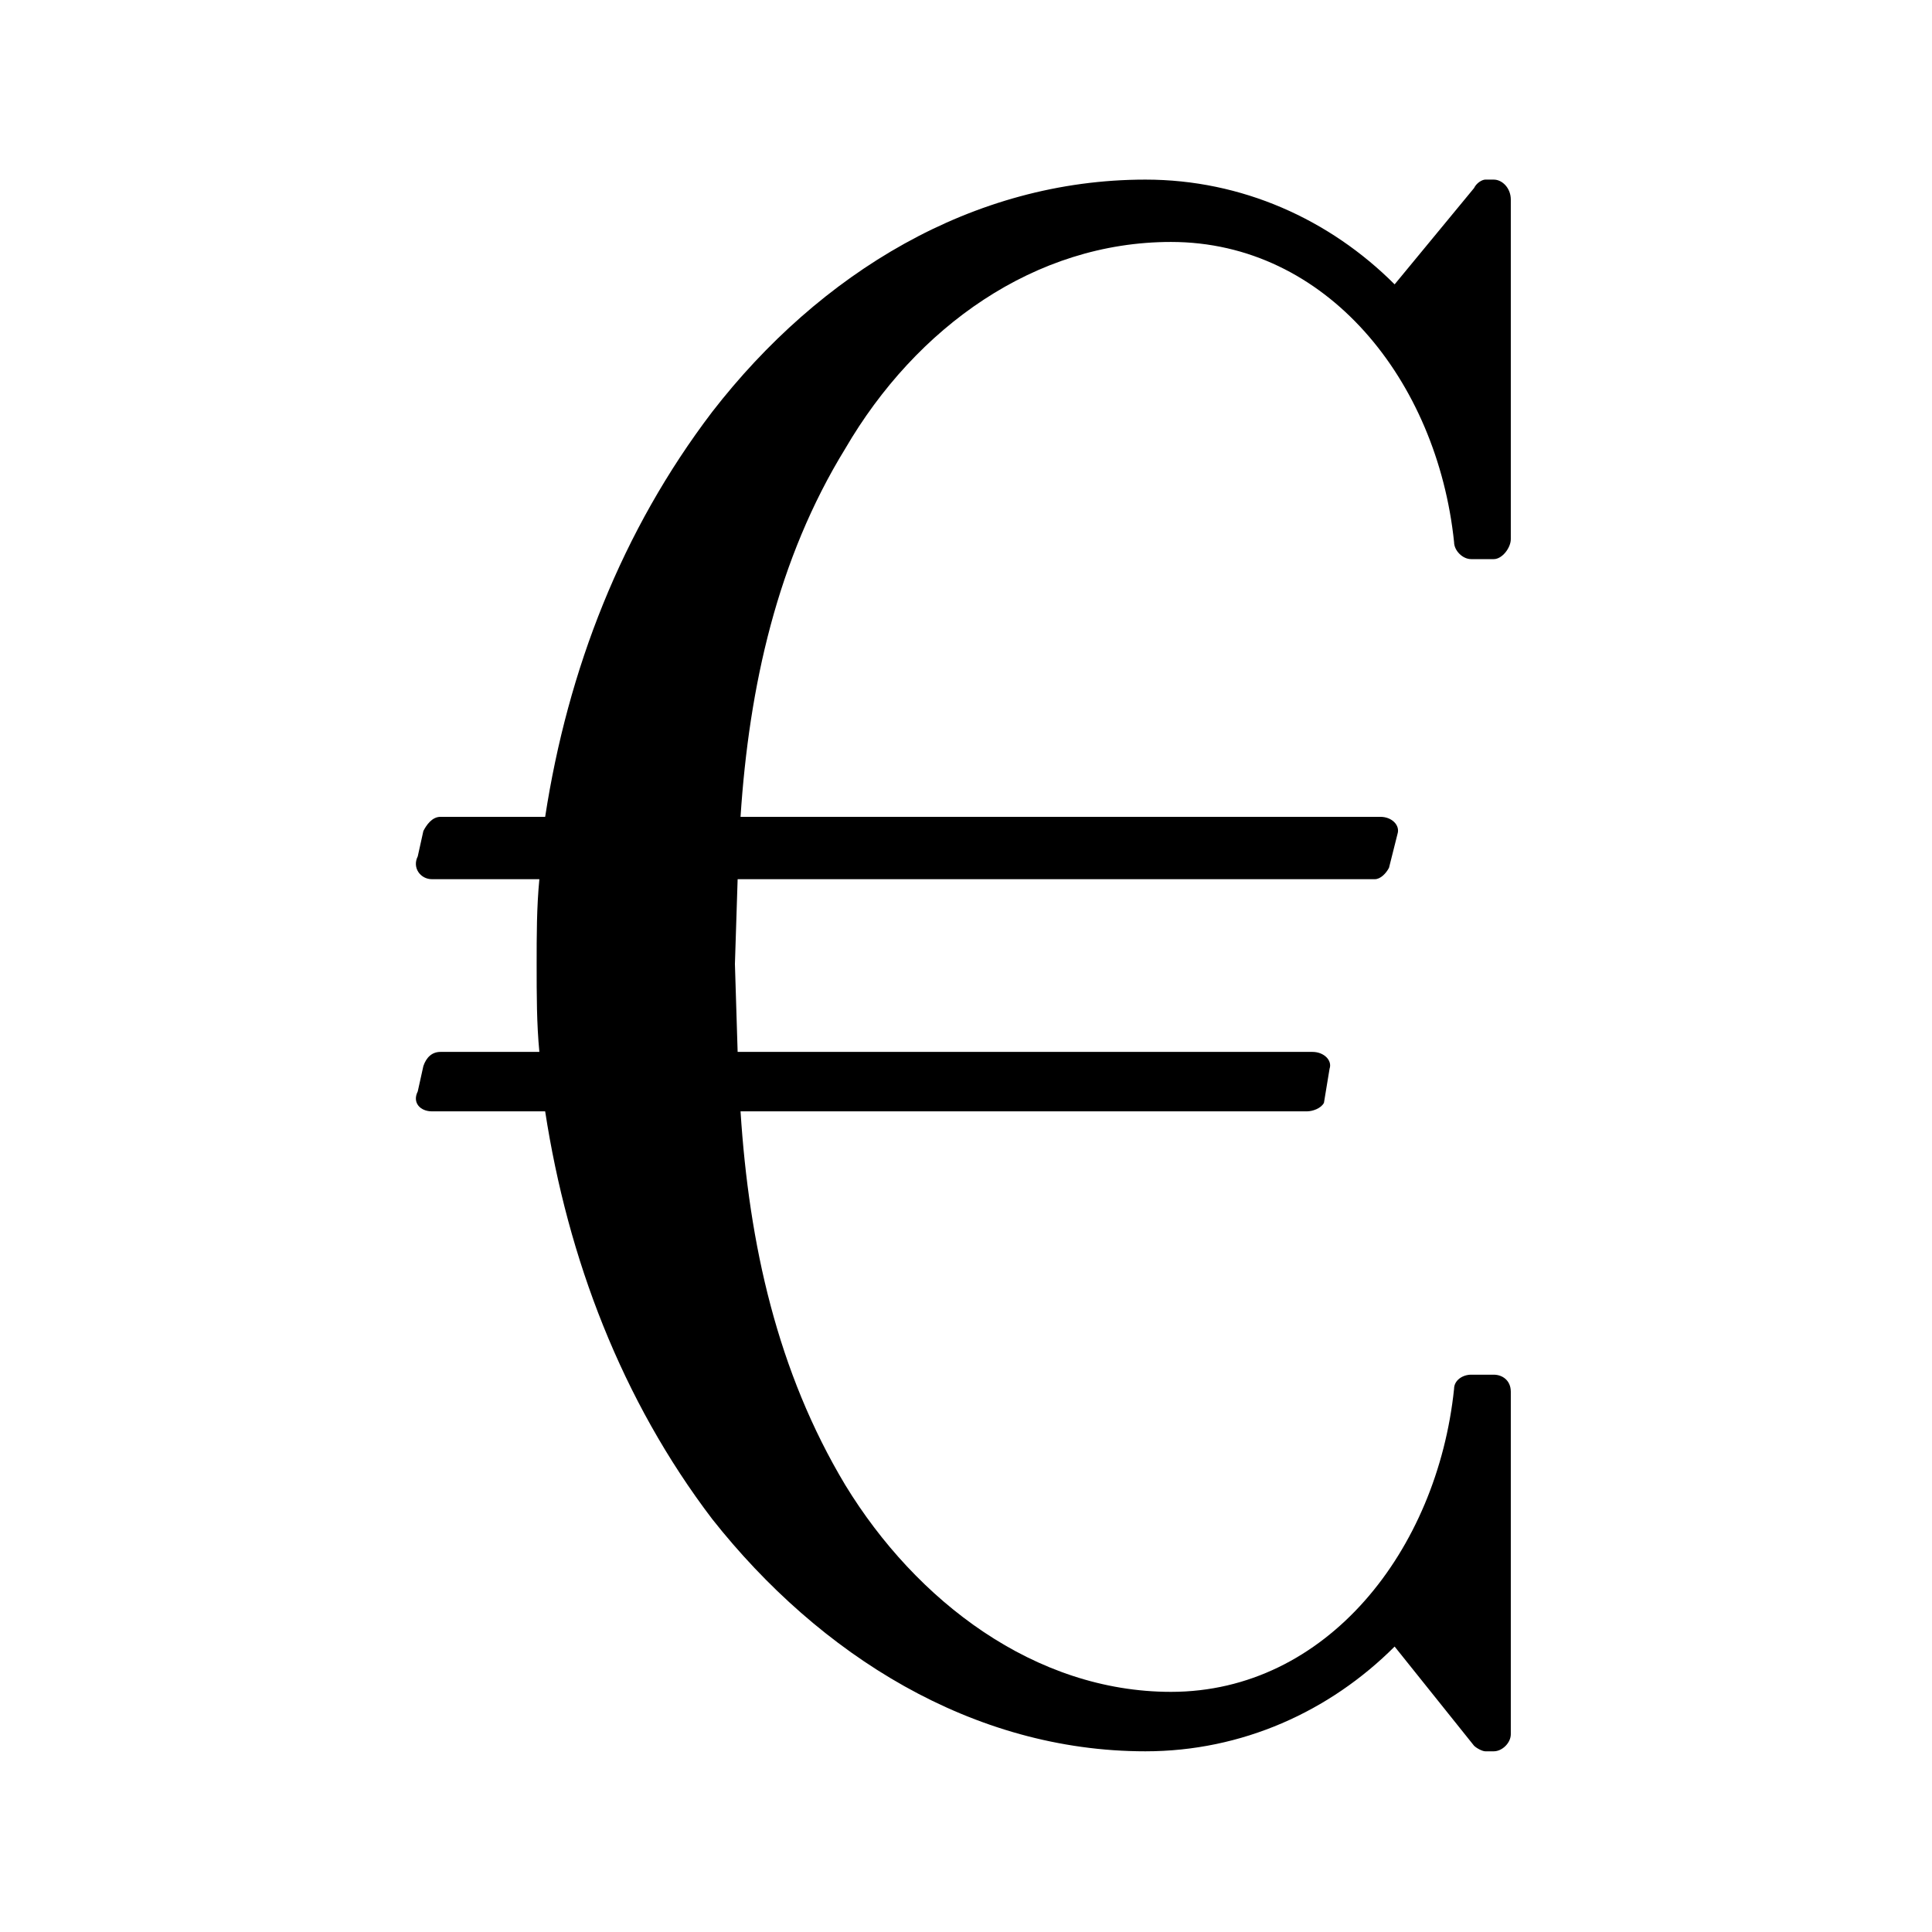 <?xml version="1.0" encoding="UTF-8"?>
<svg xmlns="http://www.w3.org/2000/svg" xmlns:xlink="http://www.w3.org/1999/xlink" width="10.66pt" height="10.66pt" viewBox="0 0 10.66 10.66" version="1.1">
<defs>
<g>
<symbol overflow="visible" id="glyph0-0">
<path style="stroke:none;" d=""/>
</symbol>
<symbol overflow="visible" id="glyph0-1">
<path style="stroke:none;" d="M 6.672 0.156 L 6.672 -1.734 C 6.672 -1.797 6.625 -1.828 6.578 -1.828 L 6.453 -1.828 C 6.406 -1.828 6.359 -1.797 6.359 -1.75 C 6.266 -0.859 5.656 -0.078 4.797 -0.078 C 4.047 -0.078 3.391 -0.578 3 -1.219 C 2.625 -1.844 2.469 -2.547 2.422 -3.281 L 5.547 -3.281 C 5.578 -3.281 5.625 -3.297 5.641 -3.328 L 5.672 -3.516 C 5.688 -3.562 5.641 -3.609 5.578 -3.609 L 2.406 -3.609 L 2.391 -4.094 L 2.406 -4.562 L 5.922 -4.562 C 5.953 -4.562 5.984 -4.594 6 -4.625 L 6.047 -4.812 C 6.062 -4.859 6.016 -4.906 5.953 -4.906 L 2.422 -4.906 C 2.469 -5.625 2.625 -6.328 3 -6.938 C 3.391 -7.609 4.047 -8.078 4.797 -8.078 C 5.656 -8.078 6.266 -7.312 6.359 -6.422 C 6.359 -6.375 6.406 -6.328 6.453 -6.328 L 6.578 -6.328 C 6.625 -6.328 6.672 -6.391 6.672 -6.438 L 6.672 -8.312 C 6.672 -8.375 6.625 -8.422 6.578 -8.422 L 6.531 -8.422 C 6.516 -8.422 6.484 -8.406 6.469 -8.375 L 6.031 -7.844 C 5.672 -8.203 5.188 -8.422 4.656 -8.422 C 3.703 -8.422 2.859 -7.906 2.266 -7.141 C 1.766 -6.484 1.469 -5.719 1.344 -4.906 L 0.766 -4.906 C 0.719 -4.906 0.688 -4.859 0.672 -4.828 L 0.641 -4.688 C 0.609 -4.625 0.656 -4.562 0.719 -4.562 L 1.312 -4.562 C 1.297 -4.406 1.297 -4.25 1.297 -4.094 C 1.297 -3.922 1.297 -3.766 1.312 -3.609 L 0.766 -3.609 C 0.719 -3.609 0.688 -3.578 0.672 -3.531 L 0.641 -3.391 C 0.609 -3.328 0.656 -3.281 0.719 -3.281 L 1.344 -3.281 C 1.469 -2.469 1.766 -1.688 2.266 -1.031 C 2.859 -0.281 3.703 0.25 4.656 0.25 C 5.188 0.25 5.672 0.031 6.031 -0.328 L 6.469 0.219 C 6.484 0.234 6.516 0.25 6.531 0.25 L 6.578 0.25 C 6.625 0.25 6.672 0.203 6.672 0.156 Z M 6.672 0.156 "/>
</symbol>
</g>
</defs>
<g id="surface1">
<g style="fill:rgb(0%,0%,0%);fill-opacity:1;">
  <use xlink:href="#glyph0-1" x="1.664" y="9.413"/>
</g>
</g>
</svg>
